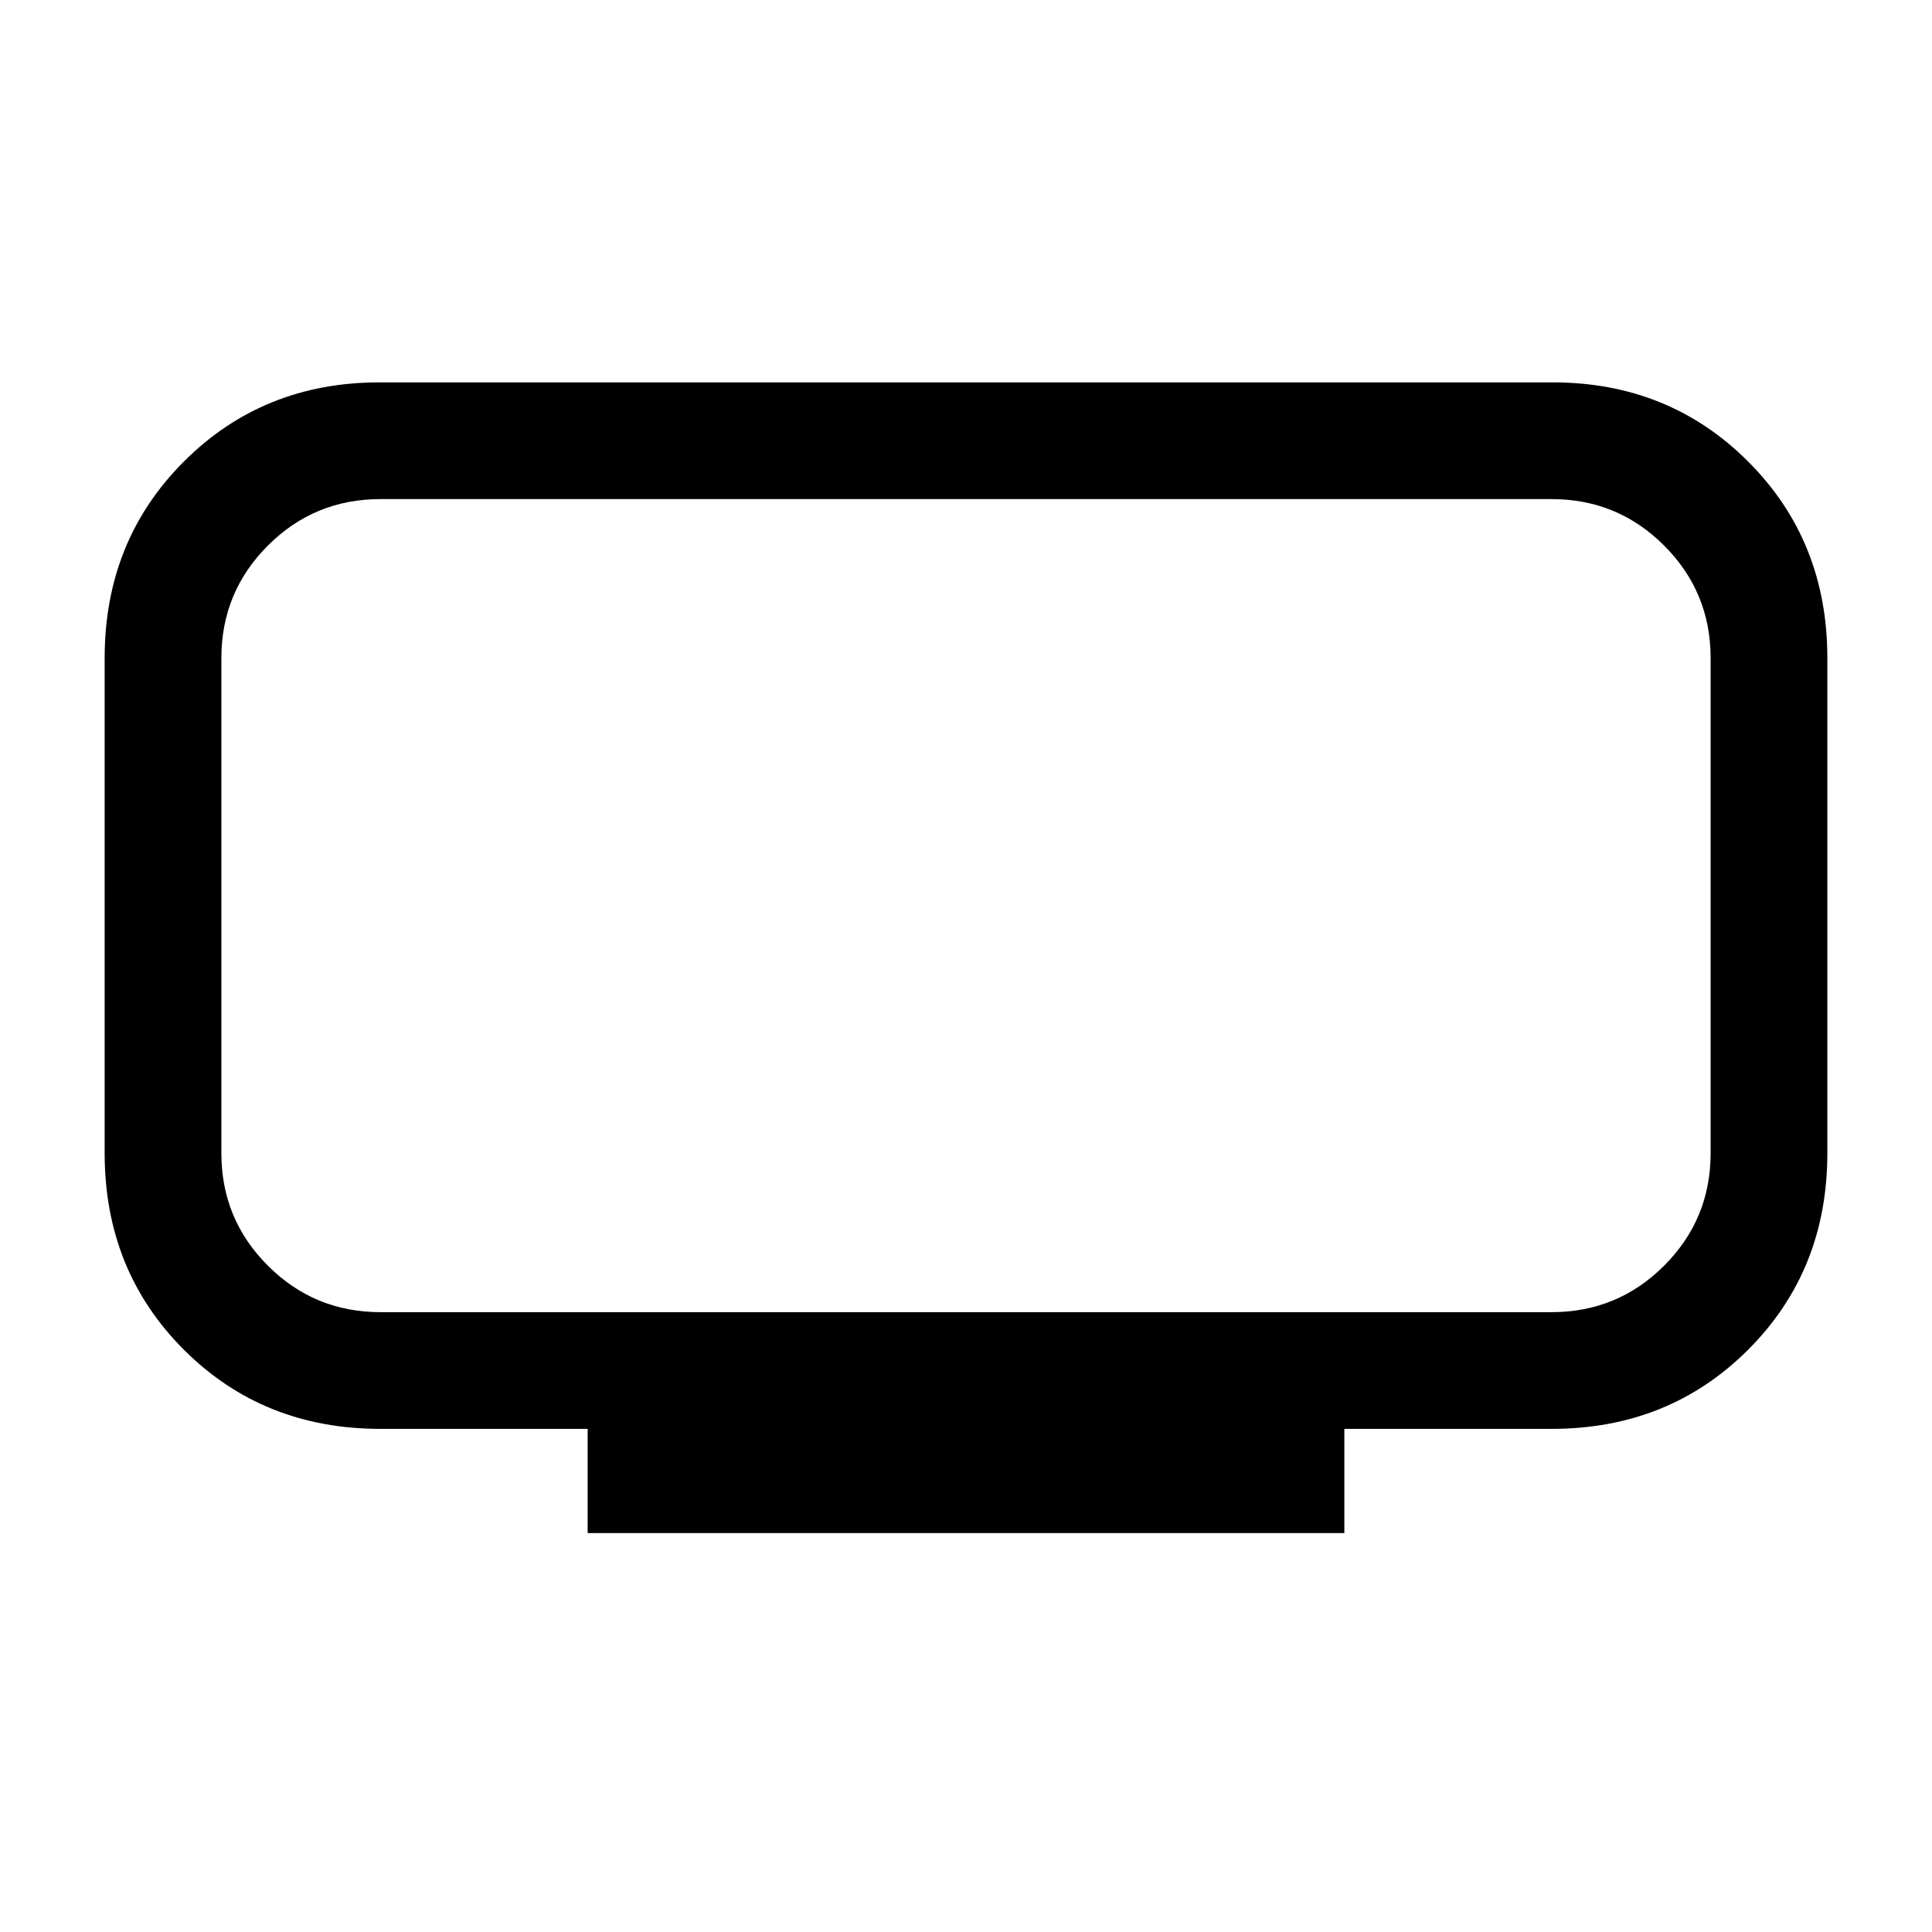 <svg xmlns="http://www.w3.org/2000/svg" height="20" viewBox="0 -960 960 960" width="20"><path d="M189-308h582q32.8 0 55.9-23.1T850-387v-246q0-32.8-23.1-55.9T771-712H189q-32.8 0-55.9 23.1T110-633v246q0 32.8 23.1 55.9T189-308Zm103 109.77V-250H189q-58.31 0-97.65-39.35Q52-328.69 52-387v-246q0-58.31 39.35-97.65Q130.69-770 188.53-770h582.94q57.84 0 97.18 39.35Q908-691.31 908-633v246q0 58.31-39.35 97.65Q829.31-250 771-250H668v51.77H292ZM480-510Z"/></svg>